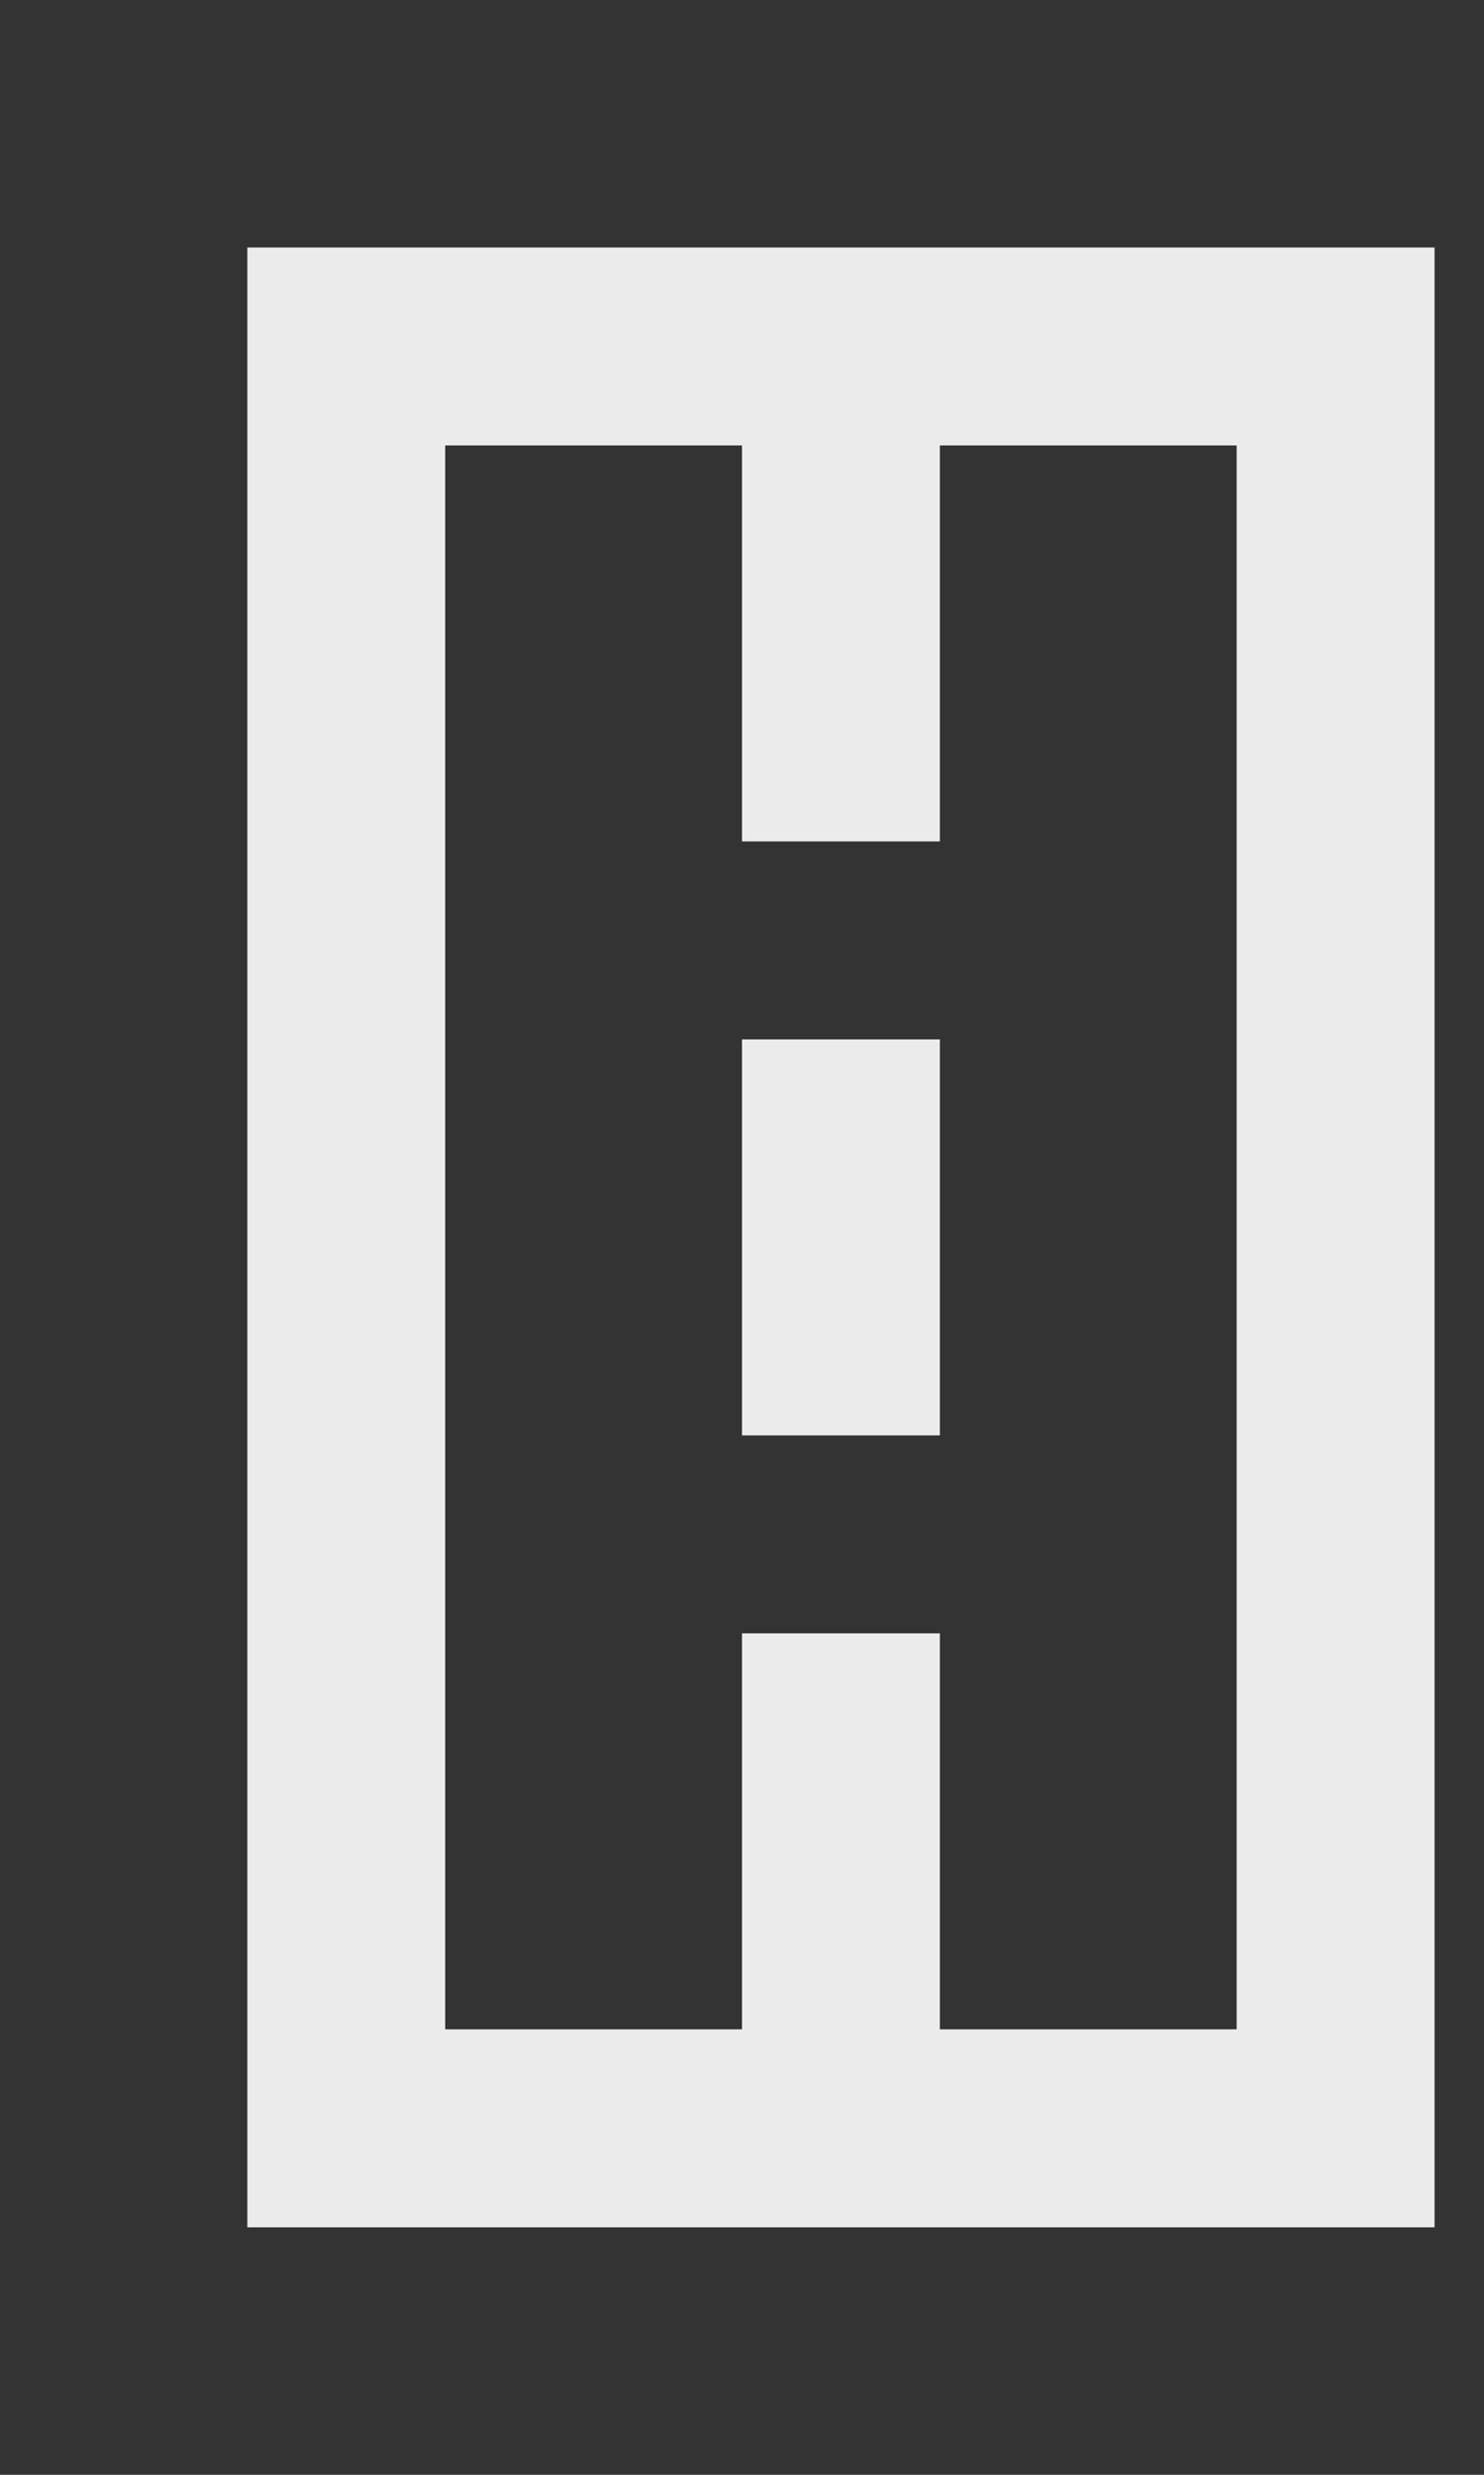<!-- Generated by IcoMoon.io -->
<svg version="1.1" xmlns="http://www.w3.org/2000/svg" width="24" height="40" viewBox="0 0 24 40">
<rect x="0" y="0" width="24" height="40" fill="#333333" stroke="none"/>
<title>mp-road-1</title>
<path fill="#ebebeb" d="M20 32.8v-25.6h-4.8v6.4h-3.2v-6.4h-4.8v25.6h4.8v-6.4h3.2v6.4h4.8zM23.2 4v32h-19.2v-32h19.2zM12 23.2h3.2v-6.4h-3.2v6.4z"></path>
</svg>
